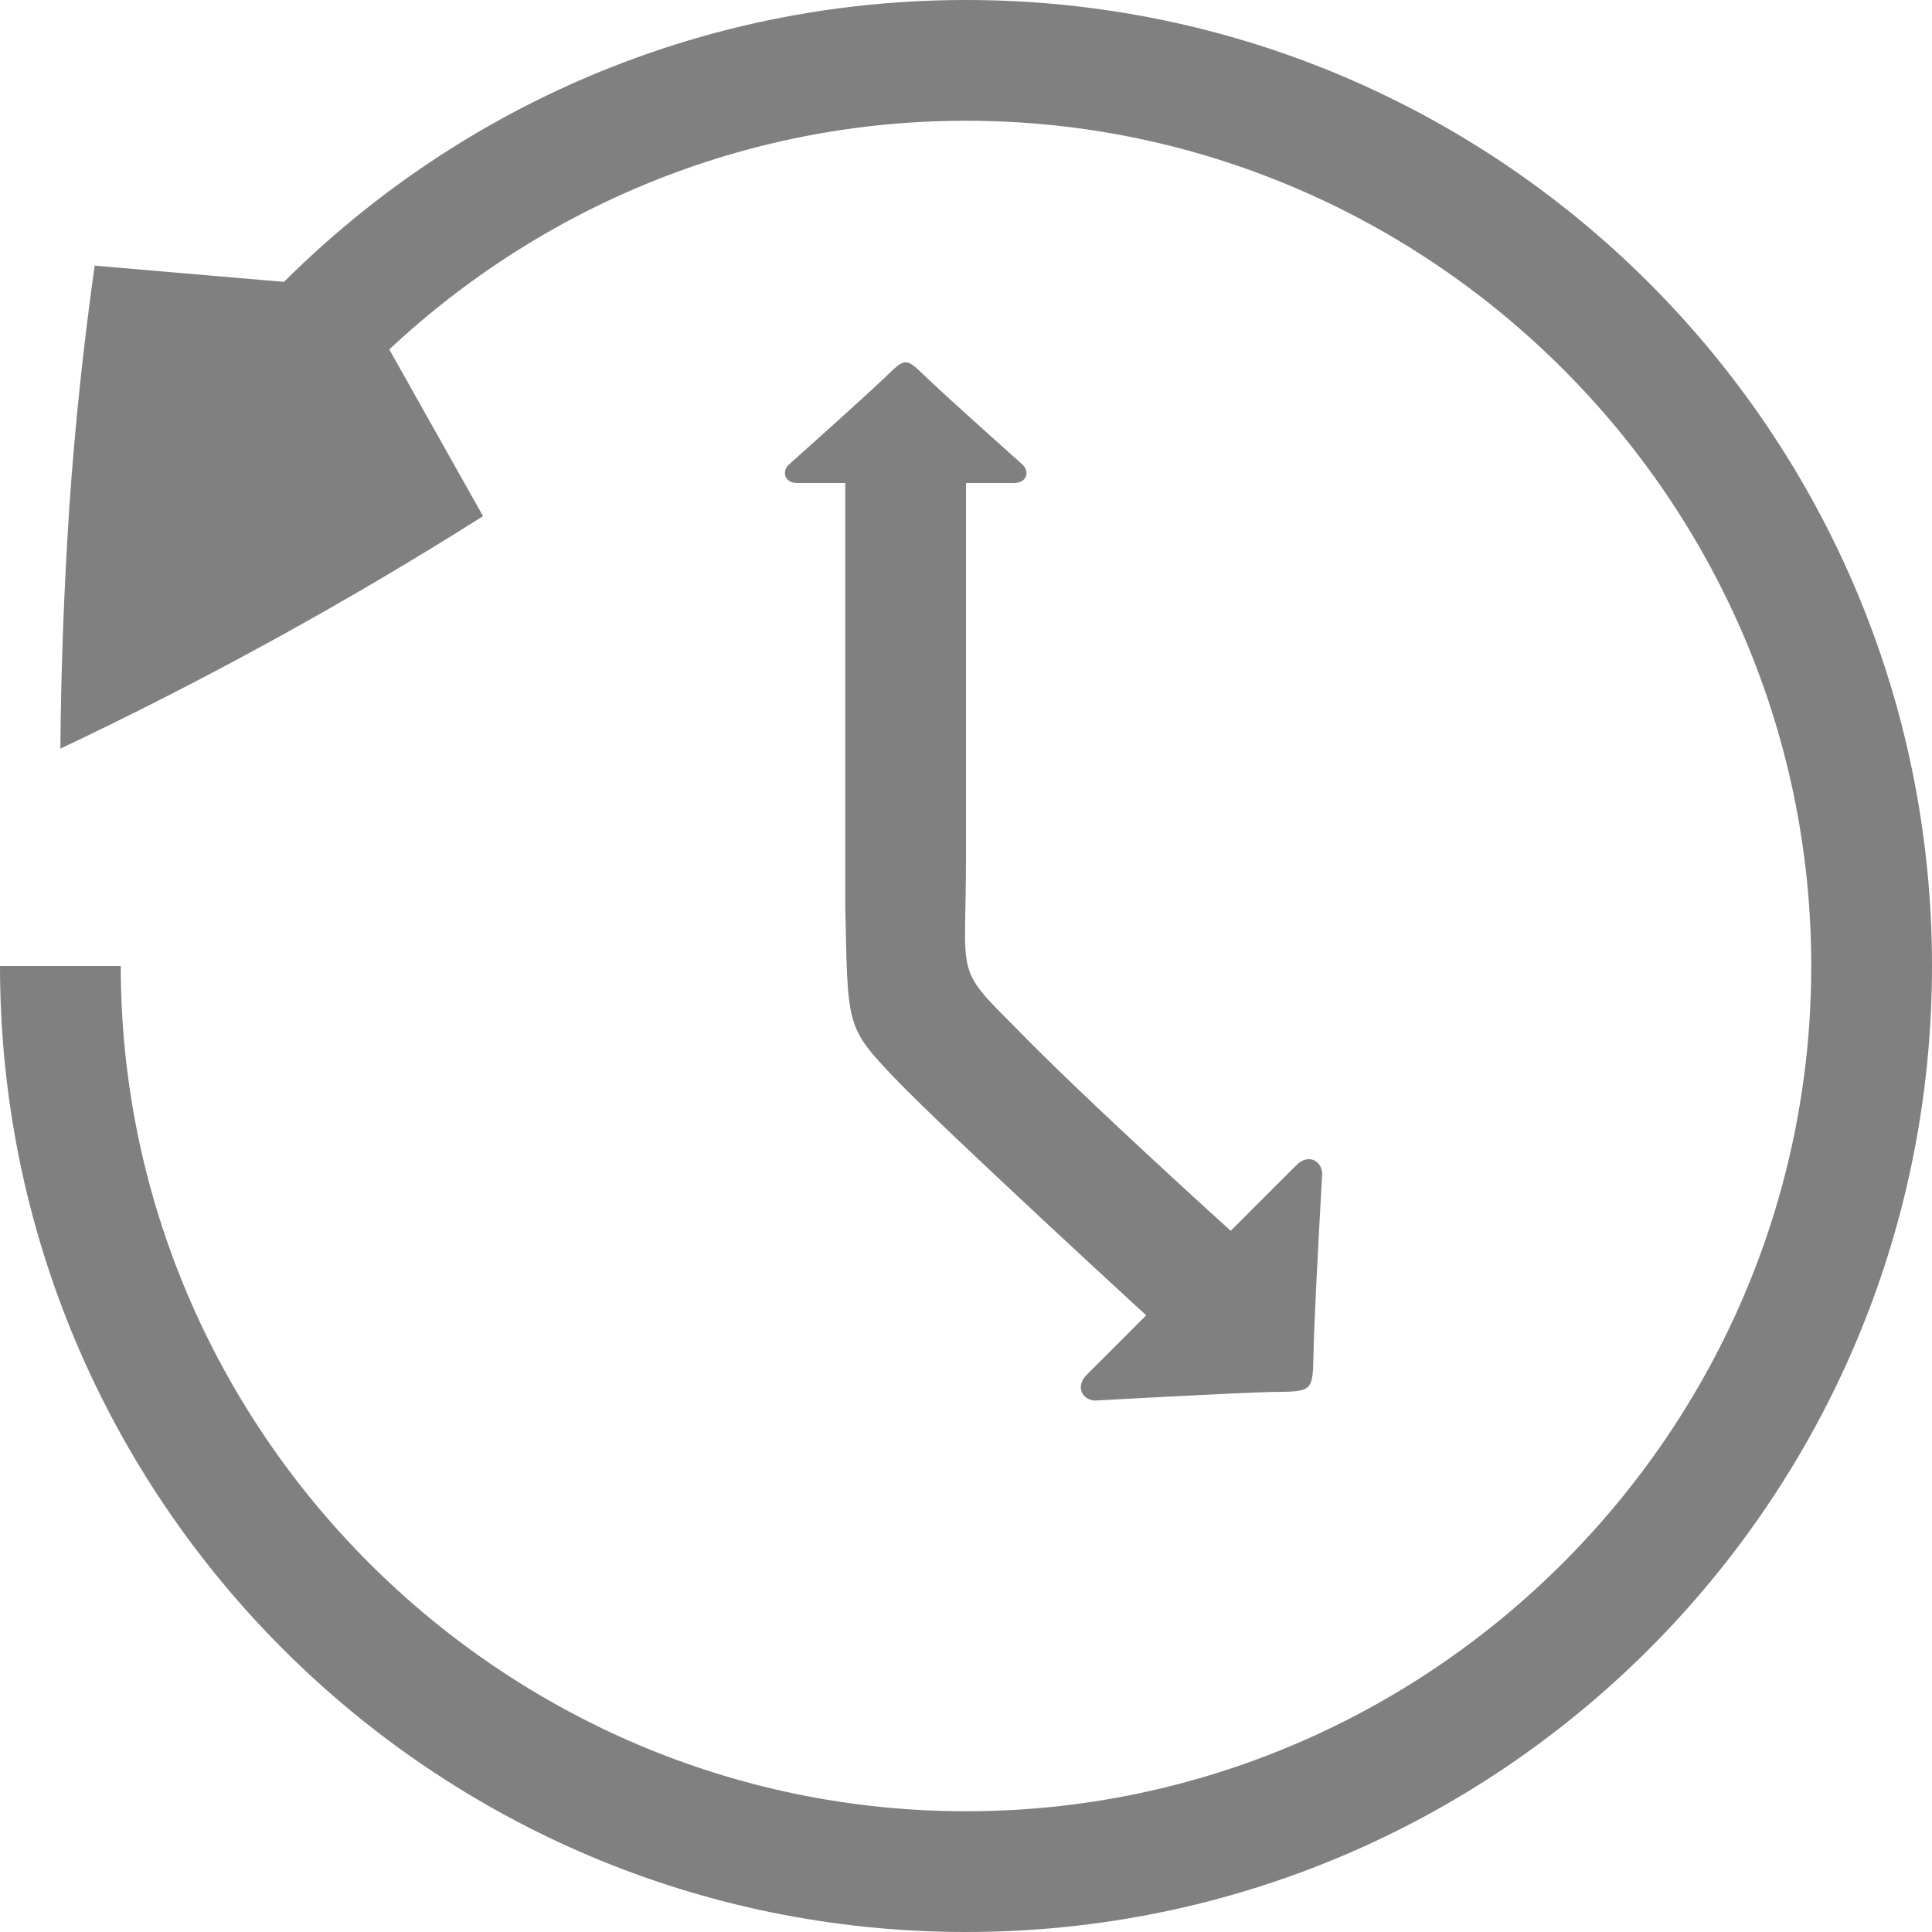 <svg height="16" width="16" xmlns="http://www.w3.org/2000/svg"><g fill="#808080"><path d="m7.667 3.121c-.167-.161-.167-.161-.333 0-.167.161-.808.733-.808.733-.051.058-.026.146.077.146l1.795-0c.103 0 .128-.088.077-.146 0 0-.641-.572-.808-.733z" stroke-width=".111"/><g transform="translate(-.6 .3)"><path d="m8.6 3.7 0 3.1c0 1-.1.9.4 1.4.581.6 1.8 1.7 1.8 1.7l-.7.7s-1.672-1.534-2.086-1.967-.392-.433-.414-1.433l-0-3.5z" fill-rule="evenodd" stroke-width="1.005"/><path d="m11.156 11.228c.316-.005.316-.005.322-.322.005-.316.072-1.489.072-1.489-.007-.106-.116-.166-.215-.067l-1.734 1.734c-.099.099-.039.209.067.215 0 0 1.172-.066 1.489-.072z" stroke-width=".151"/></g><path d="m2.394 2.338-1.61-.138c-.093.66-.163 1.323-.209 1.988-.045.683-.07 1.354-.075 2.012 1.204-.57 2.373-1.213 3.5-1.925v-.001l-.794-1.412c-.12-.698-.12-.698-.812-.524z" stroke-width=".958"/><path d="m8-0c-2.563 0-4.844 1.205-6.308 3.079l-.692 4.921-1 0c0 4.418 3.582 8 8 8 4.418 0 8-3.582 8-8 0-4.418-3.582-8-8-8zm0 1c3.85 0 7 3.15 7 7 0 3.85-3.15 7-7 7-3.85 0-7-3.15-7-7l.692-4.921 1.076.283c1.285-1.447 3.157-2.362 5.232-2.362z"/></g></svg>